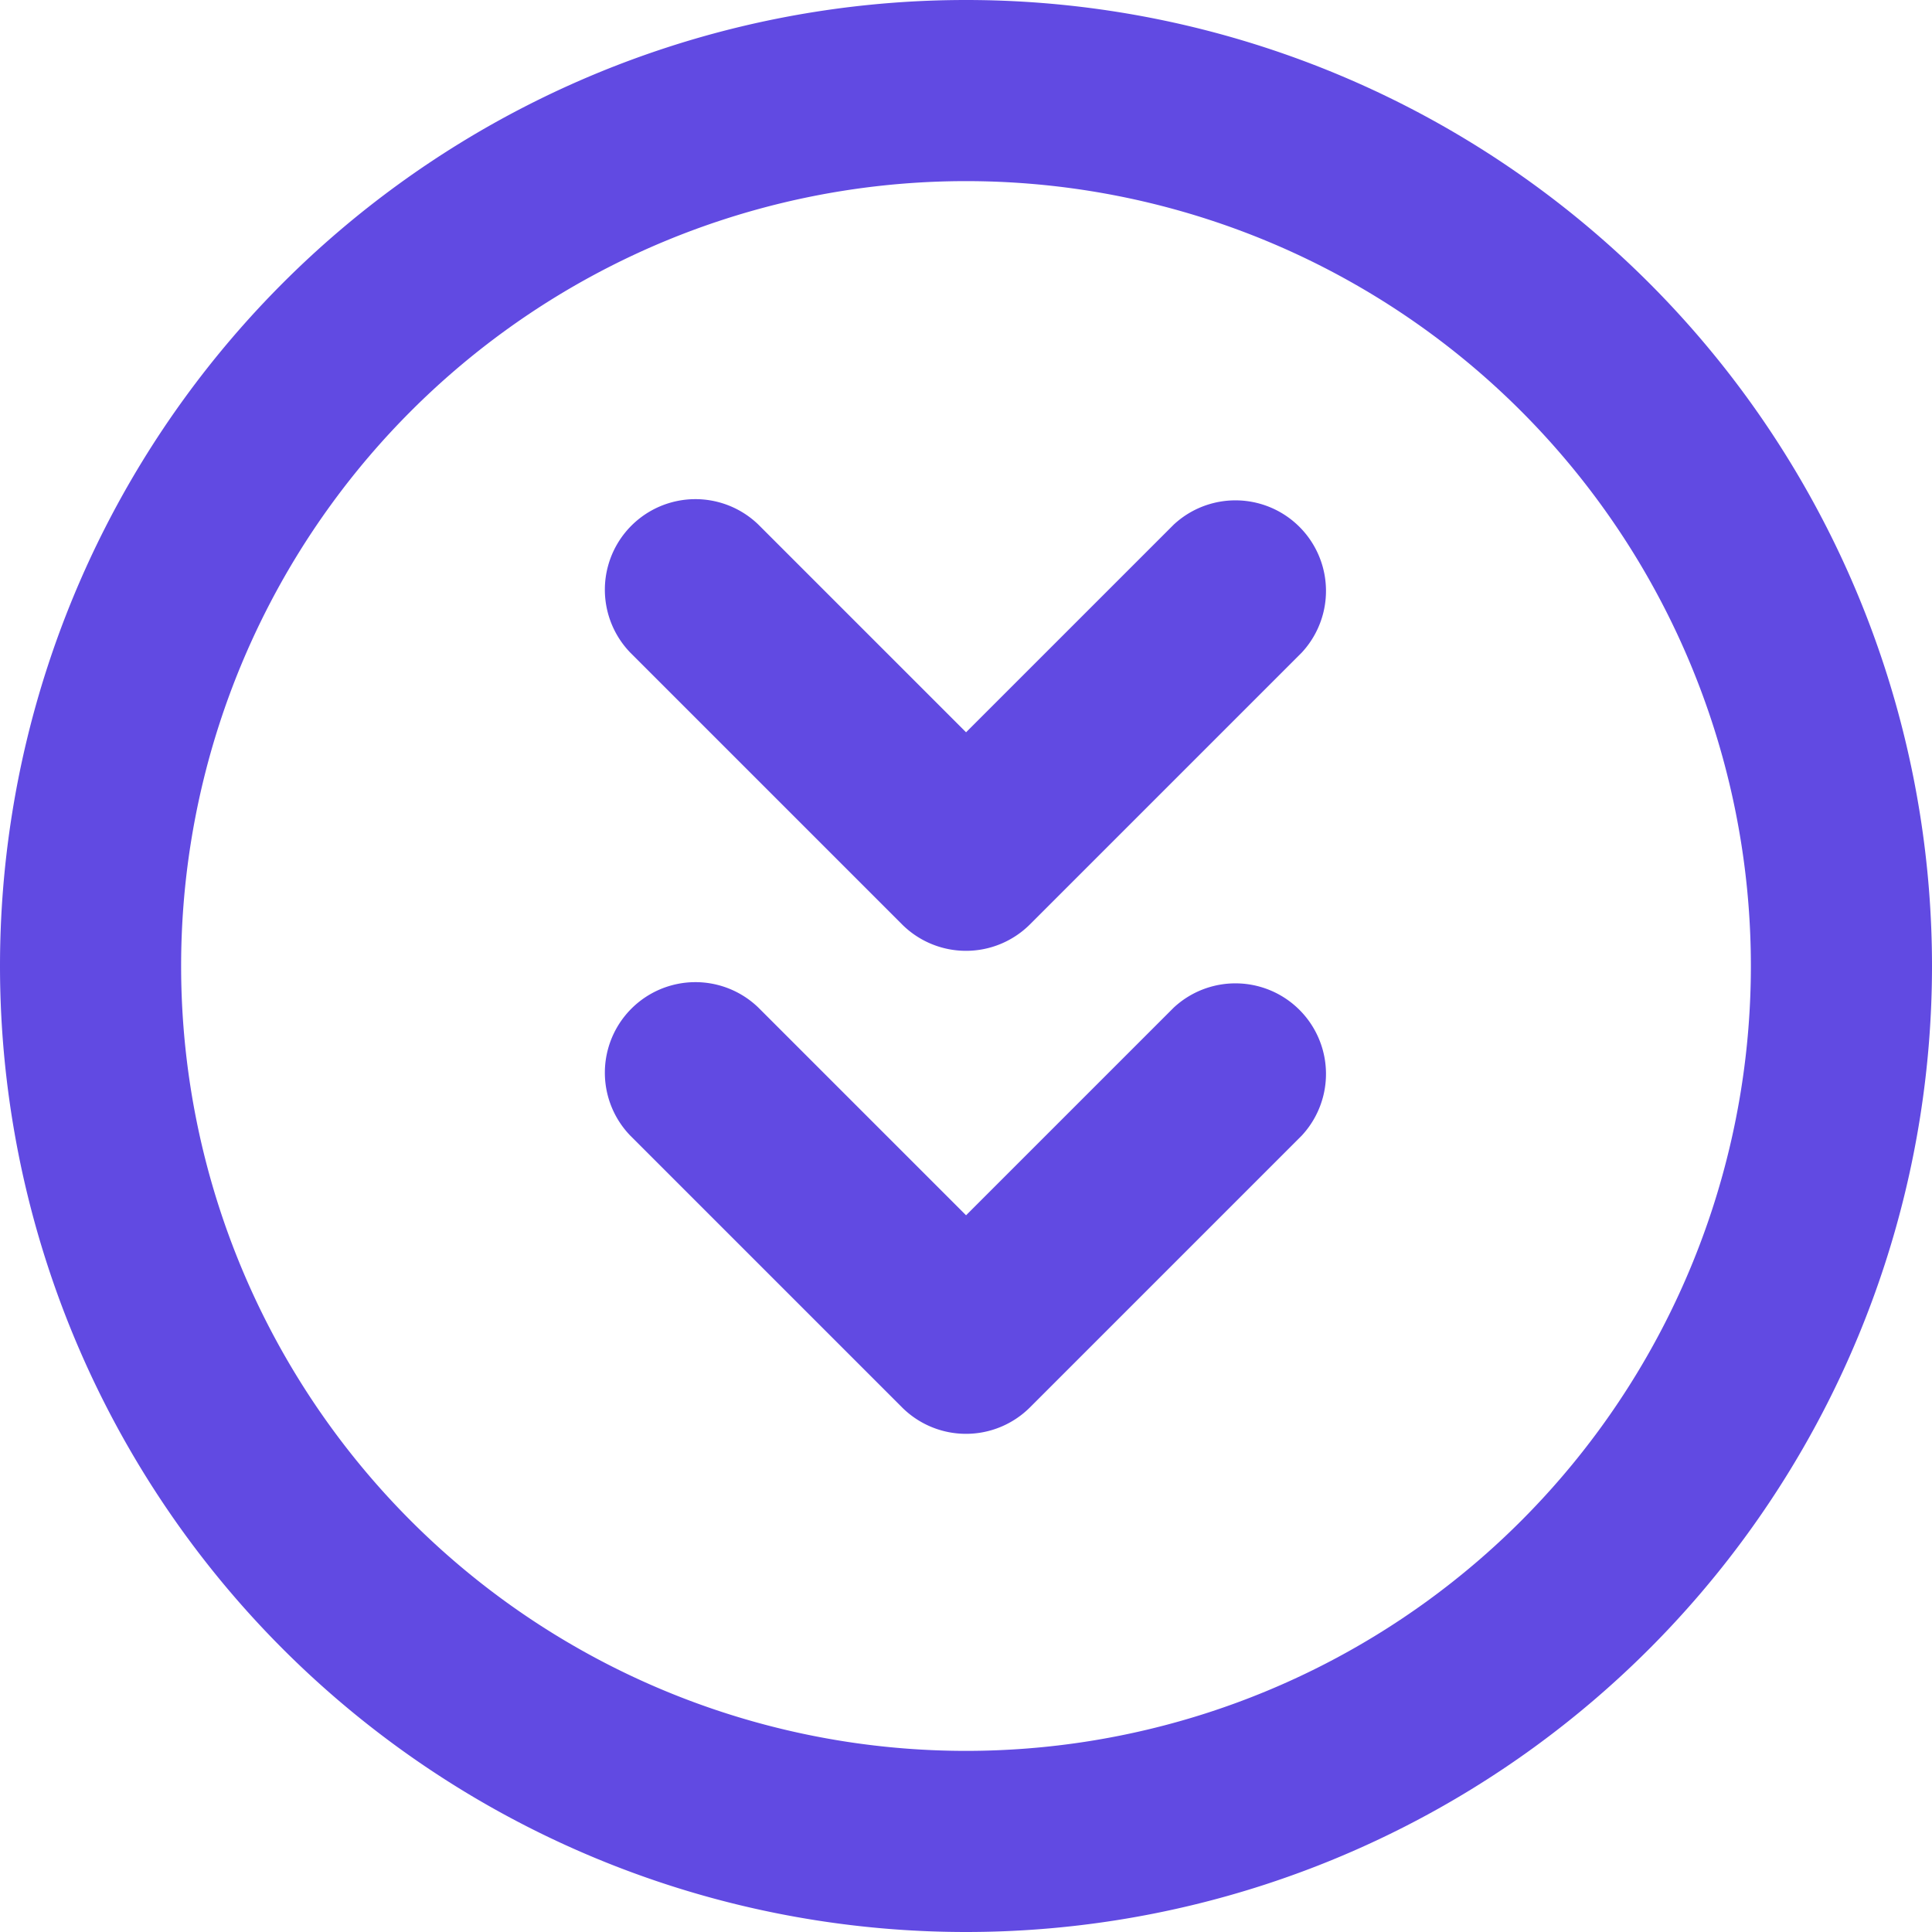 <svg xmlns="http://www.w3.org/2000/svg" width="16" height="16" viewBox="0 0 16 16" style="transform: rotate(180deg);">
    <g fill="#614AE2" fill-rule="nonzero">
        <path d="M1.5 8a6.5 6.5 0 1 0 13 0 6.5 6.5 0 0 0-13 0zM0 8a8 8 0 1 1 16 0A8 8 0 0 1 0 8z"/>
        <path d="M8 10.064l-1.72-1.72a.75.75 0 0 0-1.06 1.061l2.25 2.25a.75.75 0 0 0 1.06 0l2.25-2.25a.75.75 0 0 0-1.06-1.06L8 10.065zM8 6.064l-1.72-1.72a.75.75 0 0 0-1.06 1.061l2.25 2.25a.75.75 0 0 0 1.06 0l2.25-2.25a.75.75 0 0 0-1.06-1.06L8 6.065z"/>
    </g>
</svg>

